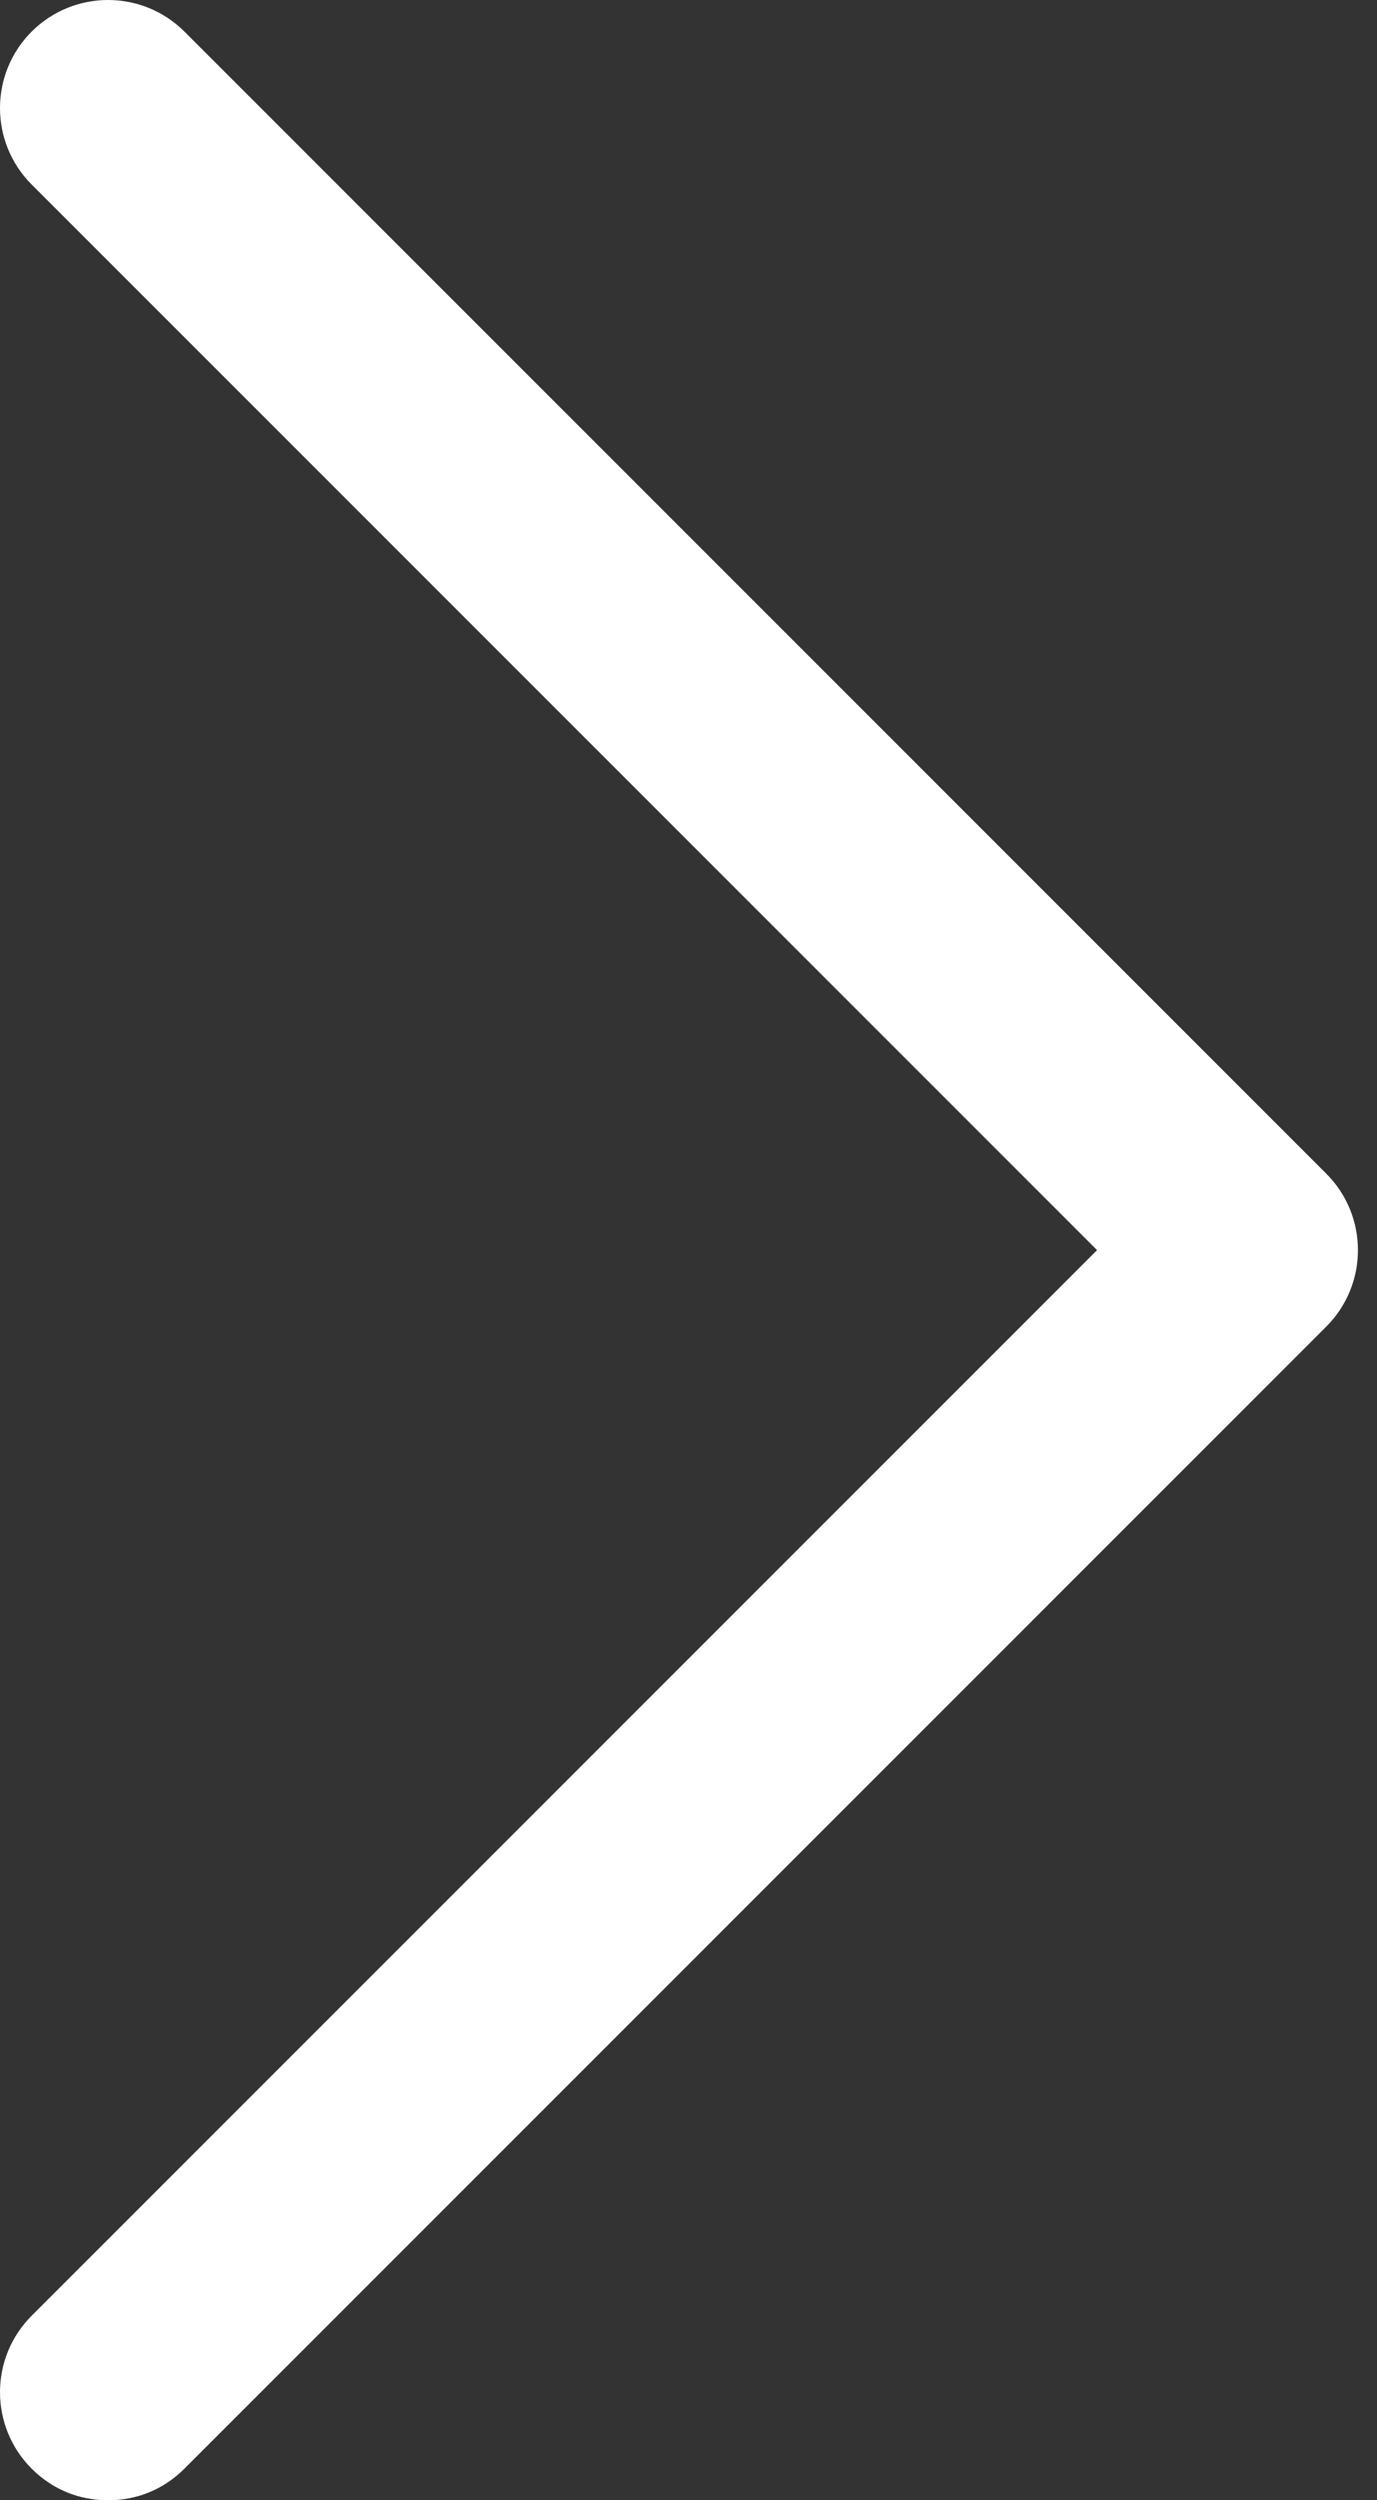 <svg width="65" height="118" viewBox="0 0 65 118" fill="none" xmlns="http://www.w3.org/2000/svg">
<rect x="0" y="0" width="65" height="118" fill="#333333" stroke="none"/>
<path d="M8 115.8C7.2 116.6 6.2 117 5.1 117C4 117 3 116.6 2.2 115.8C0.6 114.2 0.6 111.6 2.2 110L53.2 59L2.2 8C0.6 6.4 0.6 3.8 2.2 2.2C3.8 0.6 6.4 0.6 8 2.2L61.9 56.1C63.5 57.7 63.5 60.3 61.9 61.9L8 115.8Z" fill="white" stroke="white" stroke-width="2"/>
</svg>
